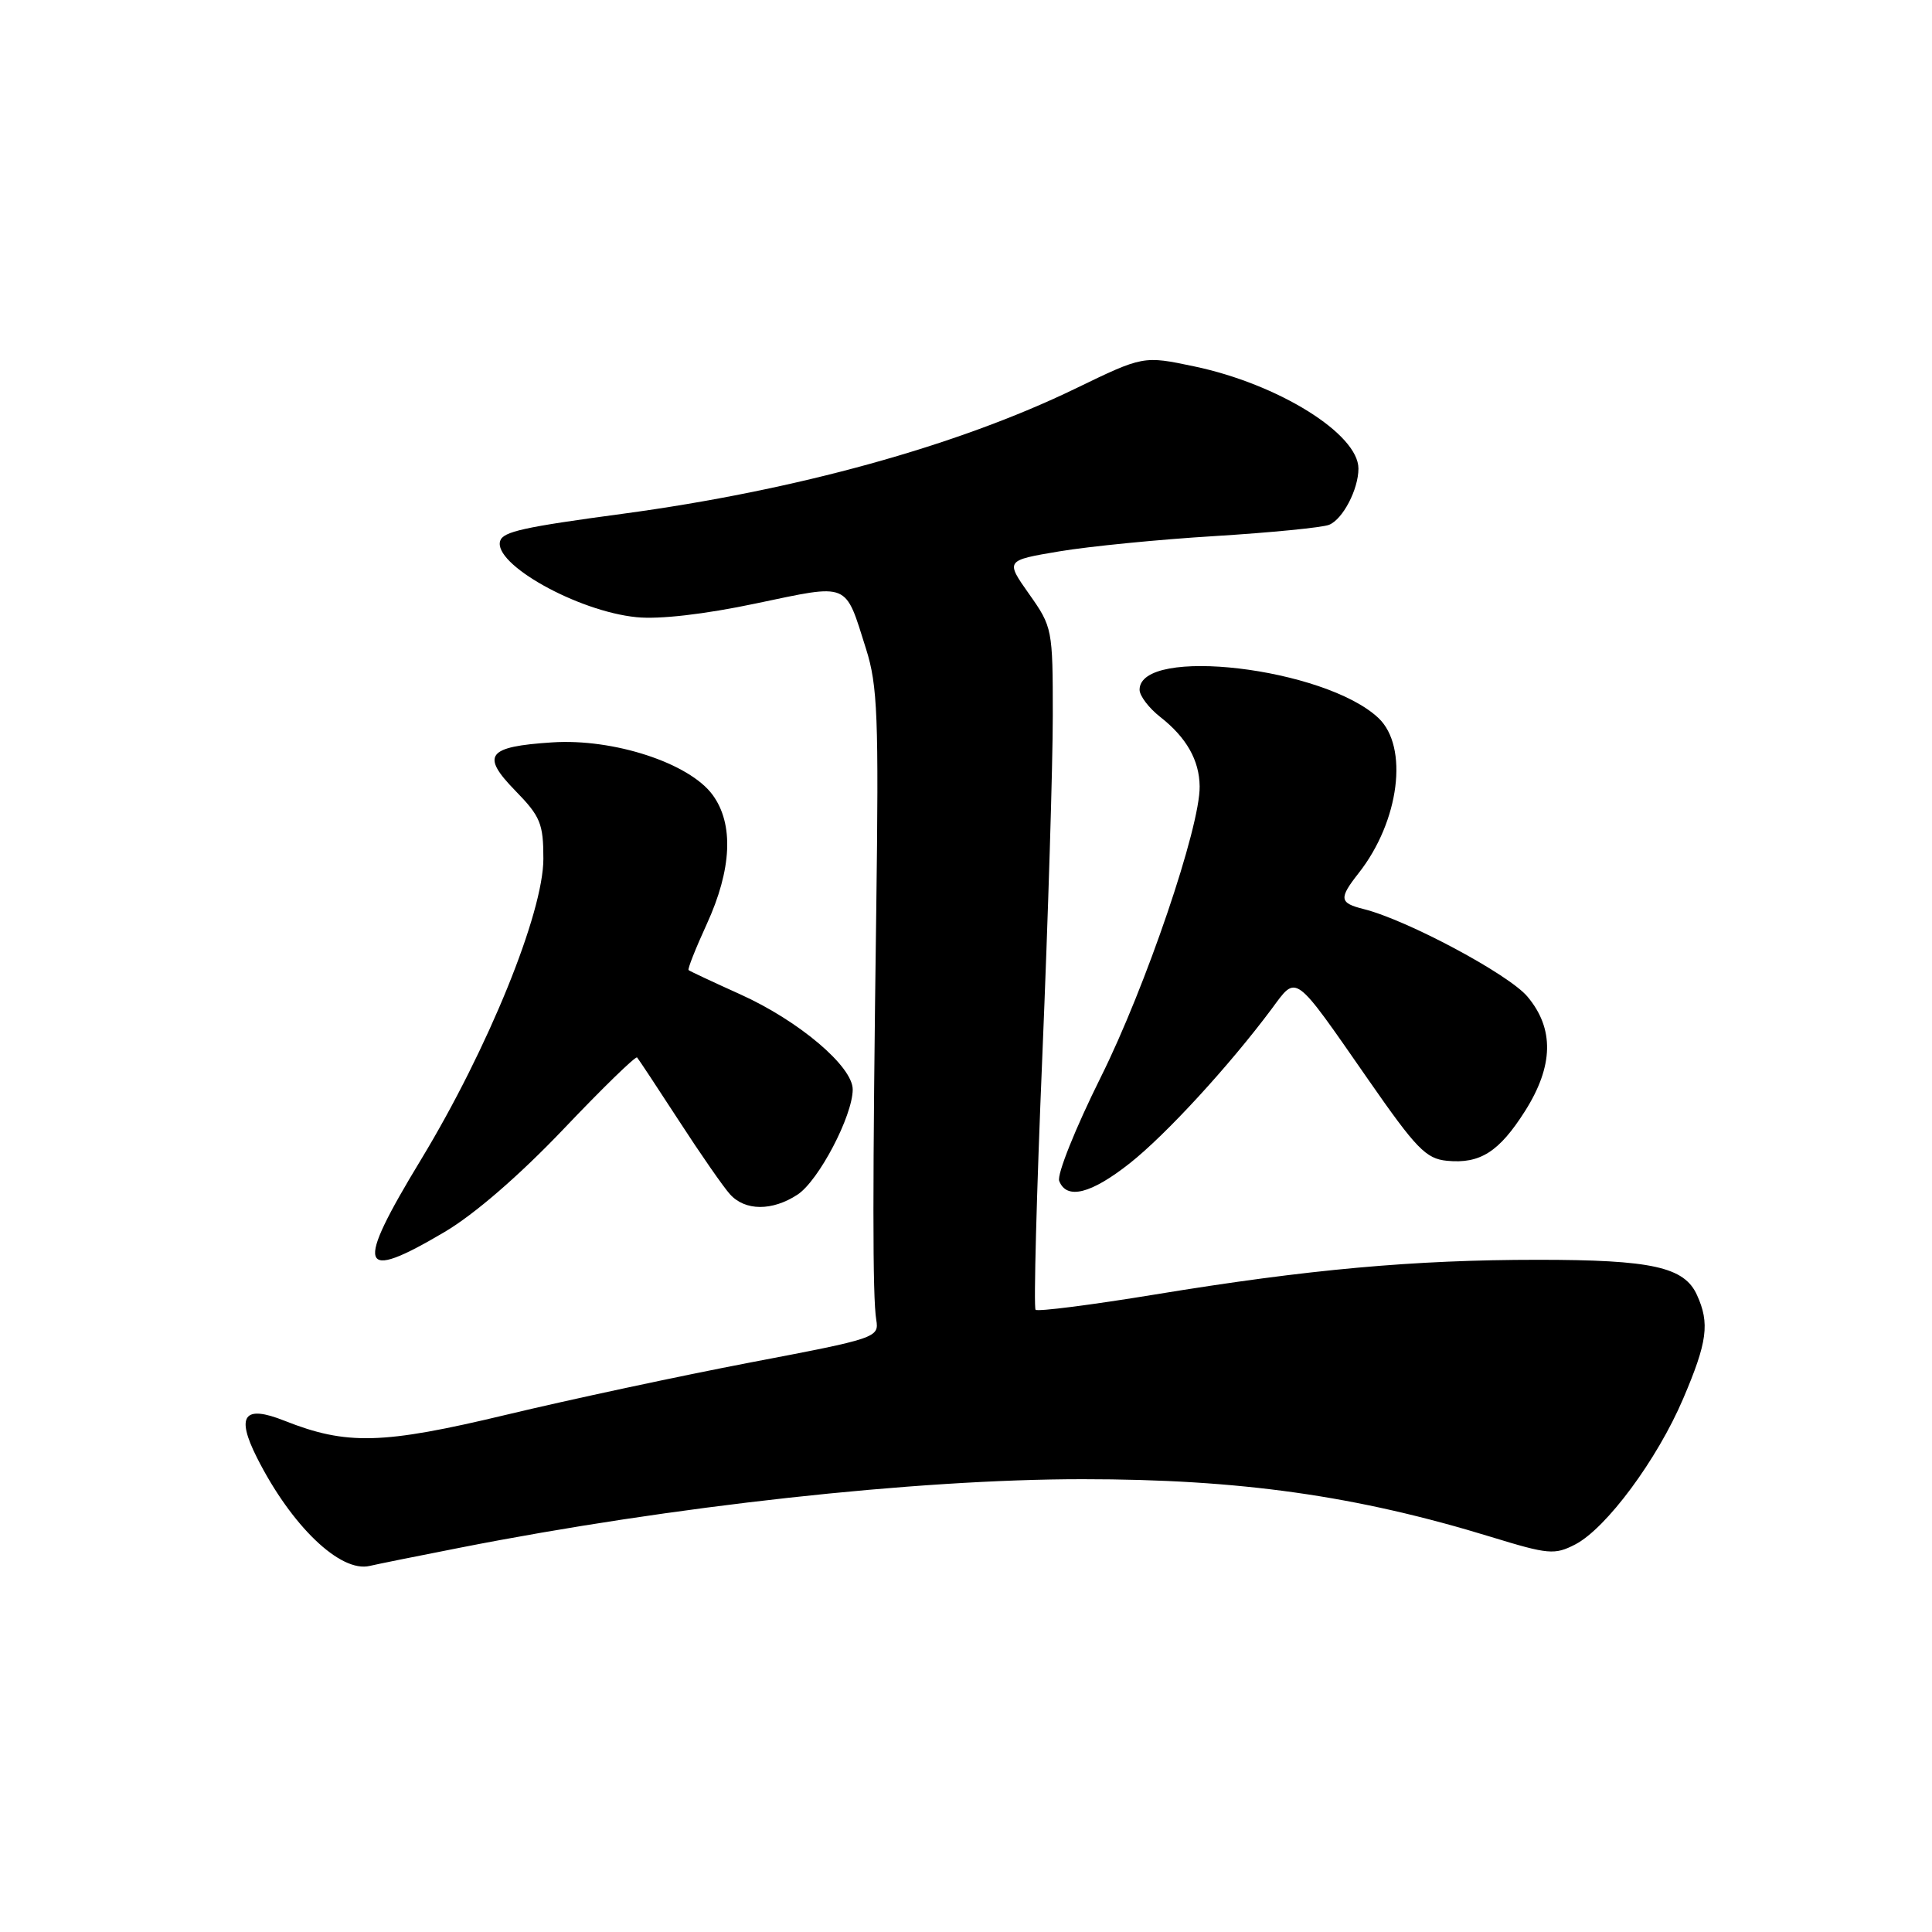<?xml version="1.0" encoding="UTF-8" standalone="no"?>
<!DOCTYPE svg PUBLIC "-//W3C//DTD SVG 1.1//EN" "http://www.w3.org/Graphics/SVG/1.1/DTD/svg11.dtd" >
<svg xmlns="http://www.w3.org/2000/svg" xmlns:xlink="http://www.w3.org/1999/xlink" version="1.1" viewBox="0 0 256 256">
 <g >
 <path fill="currentColor"
d=" M 61.00 205.07 C 89.06 199.55 121.39 196.00 143.44 196.00 C 164.33 196.00 179.76 198.18 197.64 203.67 C 205.17 205.98 206.00 206.05 208.72 204.65 C 212.84 202.51 219.58 193.42 223.03 185.33 C 226.24 177.81 226.57 175.34 224.85 171.58 C 223.17 167.88 218.87 166.93 203.79 166.93 C 187.32 166.93 173.30 168.20 153.09 171.52 C 144.63 172.91 137.49 173.82 137.22 173.55 C 136.95 173.28 137.35 158.09 138.12 139.78 C 138.88 121.48 139.50 101.25 139.50 94.83 C 139.50 83.36 139.45 83.08 136.36 78.71 C 133.22 74.26 133.22 74.26 140.36 73.06 C 144.29 72.40 153.57 71.48 161.00 71.03 C 168.43 70.57 175.23 69.90 176.11 69.54 C 177.93 68.81 180.00 64.84 180.00 62.09 C 180.00 57.50 169.39 50.89 158.25 48.55 C 151.50 47.13 151.50 47.13 142.50 51.49 C 126.84 59.08 105.45 64.99 82.50 68.08 C 69.40 69.84 66.68 70.44 66.28 71.66 C 65.27 74.70 76.51 81.00 84.34 81.78 C 87.34 82.09 93.35 81.40 100.17 79.96 C 112.69 77.34 111.92 77.02 114.76 86.00 C 116.29 90.84 116.45 95.00 116.11 120.50 C 115.61 157.34 115.61 171.88 116.11 174.89 C 116.49 177.23 116.15 177.35 99.50 180.52 C 90.15 182.31 75.57 185.43 67.10 187.46 C 50.66 191.40 45.93 191.52 37.68 188.25 C 32.33 186.12 31.24 187.57 34.04 193.13 C 38.60 202.19 45.11 208.43 49.00 207.49 C 49.83 207.29 55.22 206.20 61.00 205.07 Z  M 58.90 163.25 C 62.85 160.92 68.81 155.76 74.66 149.62 C 79.83 144.18 84.22 139.91 84.42 140.12 C 84.61 140.33 87.10 144.10 89.96 148.50 C 92.81 152.90 95.86 157.29 96.73 158.25 C 98.73 160.47 102.33 160.49 105.68 158.29 C 108.47 156.46 112.97 147.88 112.99 144.37 C 113.00 141.31 105.87 135.27 98.10 131.76 C 94.47 130.12 91.38 128.68 91.24 128.54 C 91.09 128.41 92.17 125.68 93.64 122.47 C 96.98 115.19 97.25 109.17 94.42 105.32 C 91.33 101.11 81.30 97.83 73.16 98.37 C 64.53 98.93 63.68 100.06 68.30 104.79 C 71.61 108.18 72.00 109.14 72.00 113.79 C 72.00 120.96 64.67 138.98 55.80 153.63 C 46.95 168.22 47.52 169.97 58.90 163.25 Z  M 149.70 154.14 C 154.49 150.36 162.87 141.23 168.49 133.70 C 171.89 129.12 171.32 128.70 181.29 143.04 C 187.66 152.21 188.95 153.54 191.73 153.81 C 196.12 154.24 198.64 152.63 202.07 147.23 C 205.86 141.25 205.97 136.30 202.39 132.05 C 199.90 129.09 186.45 121.90 180.71 120.46 C 177.46 119.65 177.38 119.06 180.03 115.69 C 185.44 108.81 186.69 98.94 182.64 95.13 C 175.54 88.46 151.00 85.57 151.00 91.40 C 151.00 92.20 152.24 93.83 153.75 95.01 C 157.21 97.72 158.92 100.74 158.96 104.19 C 159.04 109.55 151.83 130.75 145.86 142.73 C 142.51 149.46 140.03 155.64 140.35 156.48 C 141.33 159.01 144.56 158.20 149.70 154.14 Z "/>
</g>
</svg>